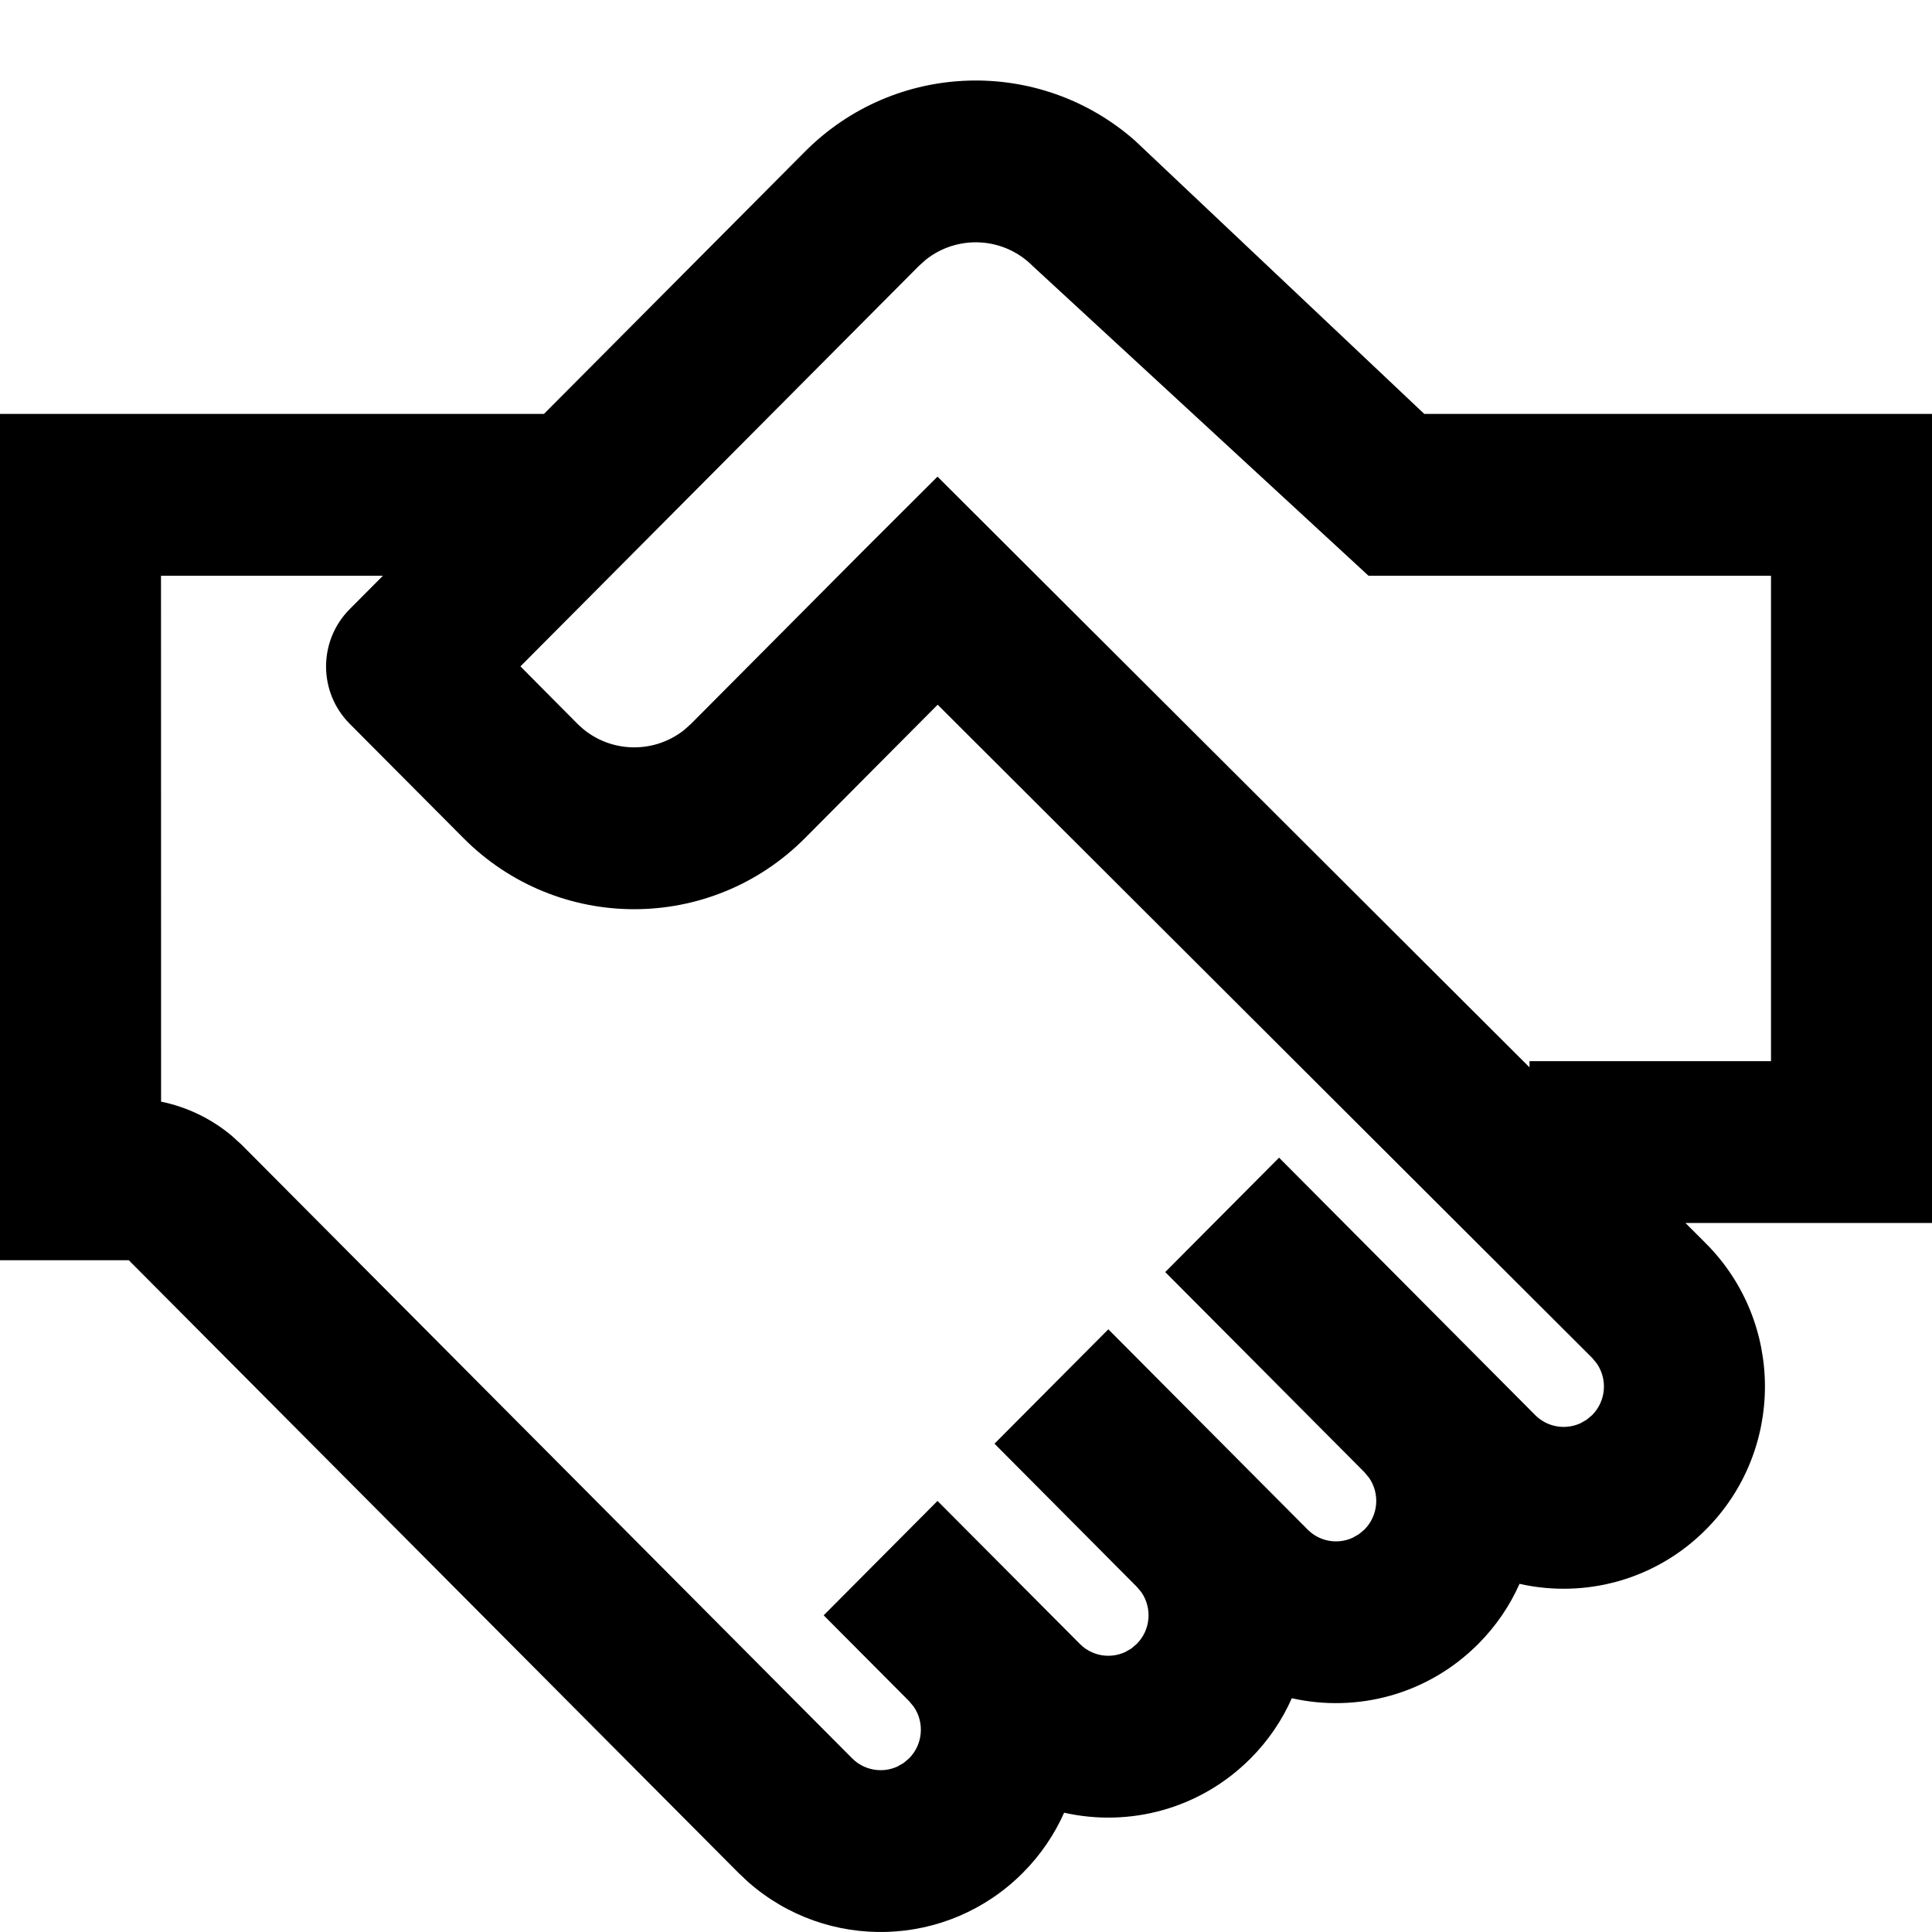 <svg width="1em" height="1em" viewBox="0 0 24 24" fill="none" xmlns="http://www.w3.org/2000/svg">
<path fill-rule="evenodd" clip-rule="evenodd" d="M0 5.142L6.757 5.142L10 1.883C11.125 0.753 12.92 0.708 14.099 1.747L17.693 5.142L24 5.142V15.192L20.937 15.192L21.192 15.447C22.169 16.428 22.169 18.019 21.192 19C20.564 19.632 19.683 19.857 18.876 19.675C18.756 19.946 18.585 20.199 18.364 20.421C17.735 21.053 16.855 21.278 16.047 21.096C15.928 21.367 15.757 21.621 15.536 21.843C14.907 22.475 14.027 22.7 13.219 22.518C13.099 22.788 12.928 23.042 12.707 23.264C11.77 24.206 10.274 24.244 9.292 23.377L9.172 23.264L1.6 15.655L0 15.655V5.142ZM4.757 7.152L2 7.152L2.001 13.685C2.319 13.75 2.618 13.893 2.871 14.102L3 14.219L10.586 21.843C10.738 21.995 10.963 22.029 11.147 21.945L11.224 21.901L11.293 21.843C11.466 21.668 11.486 21.398 11.351 21.202L11.293 21.132L10.232 20.066L11.646 18.645L13.414 20.421C13.566 20.574 13.791 20.608 13.976 20.523L14.052 20.48L14.121 20.421C14.295 20.247 14.314 19.976 14.179 19.78L14.121 19.711L12.354 17.934L13.768 16.513L16.243 19C16.395 19.153 16.62 19.187 16.804 19.102L16.881 19.058L16.95 19C17.123 18.826 17.143 18.555 17.008 18.359L16.95 18.289L14.475 15.802L15.889 14.381L19.071 17.579C19.223 17.731 19.448 17.765 19.633 17.68L19.709 17.637L19.778 17.579C19.952 17.404 19.971 17.134 19.836 16.938L19.778 16.868L11.648 8.754L10 10.411C8.828 11.589 6.929 11.589 5.757 10.411L4.343 8.99C3.953 8.597 3.953 7.961 4.343 7.568L4.757 7.152ZM11.501 3.226L11.414 3.304L6.465 8.278L7.172 8.99C7.534 9.354 8.106 9.38 8.499 9.068L8.586 8.99L10.707 6.858L11.646 5.921L19 13.259V13.182L22 13.182V7.152L17 7.152L12.828 3.304C12.466 2.94 11.894 2.914 11.501 3.226Z" fill="currentColor"/>
</svg>
